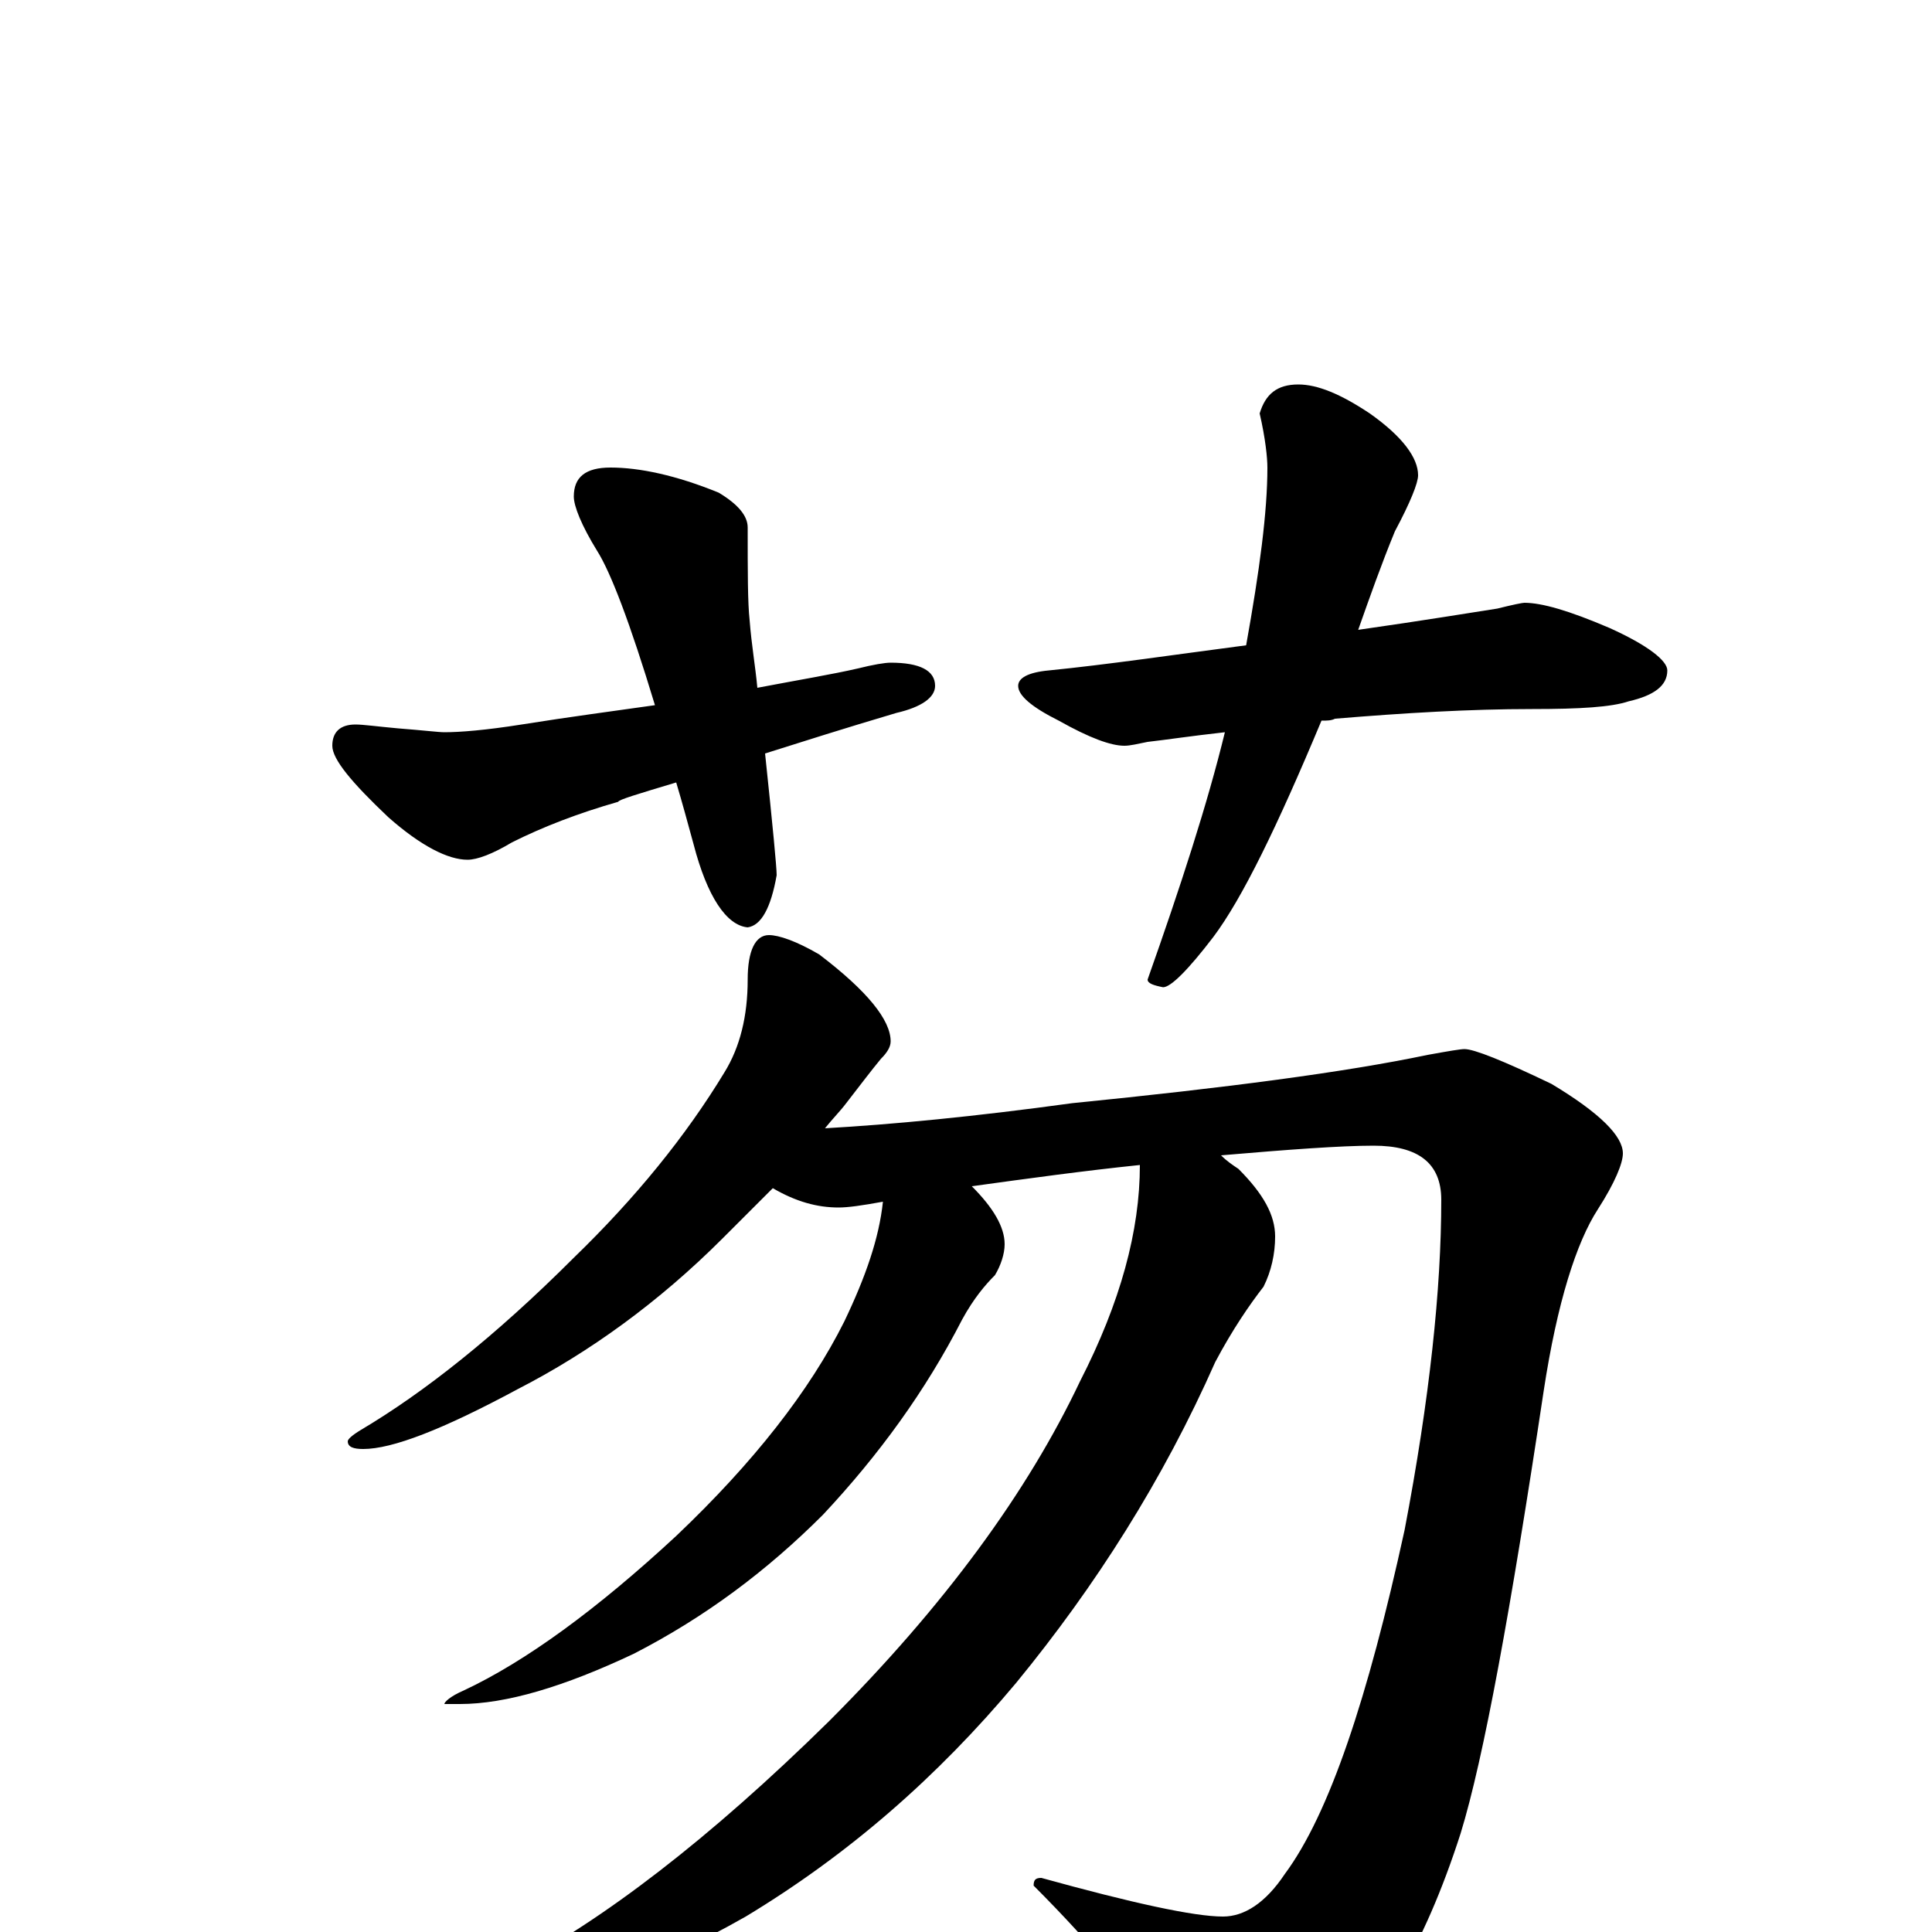 <?xml version="1.0" encoding="utf-8" ?>
<!DOCTYPE svg PUBLIC "-//W3C//DTD SVG 1.1//EN" "http://www.w3.org/Graphics/SVG/1.1/DTD/svg11.dtd">
<svg version="1.1" id="Layer_1" xmlns="http://www.w3.org/2000/svg" xmlns:xlink="http://www.w3.org/1999/xlink" x="0px" y="145px" width="1000px" height="1000px" viewBox="0 0 1000 1000" enable-background="new 0 0 1000 1000" xml:space="preserve">
<g id="Layer_1">
<path id="glyph" transform="matrix(1 0 0 -1 0 1000)" d="M316,758C331,758 350,754 372,745C382,739 387,733 387,727C387,704 387,688 388,679C389,666 391,655 392,644C413,648 431,651 444,654C452,656 458,657 461,657C476,657 484,653 484,645C484,639 477,634 464,631C437,623 415,616 396,610C400,572 402,551 402,547C399,530 394,521 387,520C376,521 366,536 359,563C356,574 353,585 350,595C330,589 320,586 320,585C299,579 281,572 265,564C255,558 247,555 242,555C232,555 218,562 201,577C182,595 172,607 172,614C172,621 176,625 184,625C188,625 195,624 206,623C219,622 227,621 230,621C238,621 251,622 270,625C295,629 318,632 339,635C326,678 316,704 309,715C301,728 297,738 297,743C297,753 303,758 316,758M672,801C682,801 694,796 709,786C726,774 734,763 734,754C734,750 730,740 722,725C715,708 709,691 703,674C738,679 762,683 775,685C783,687 788,688 789,688C798,688 812,684 833,675C853,666 863,658 863,653C863,645 856,640 843,637C834,634 818,633 793,633C761,633 727,631 691,628C689,627 687,627 684,627C661,572 643,535 628,515C615,498 606,489 602,489C597,490 594,491 594,493C611,541 625,584 634,621C616,619 603,617 594,616C589,615 585,614 582,614C575,614 564,618 548,627C534,634 527,640 527,645C527,649 532,652 543,653C573,656 607,661 645,666C652,705 656,735 656,758C656,763 655,773 652,786C655,796 661,801 672,801M398,516C403,516 412,513 424,506C449,487 461,472 461,461C461,458 459,455 456,452C451,446 445,438 438,429C435,425 431,421 427,416C462,418 504,422 555,429C635,437 696,445 739,454C750,456 756,457 758,457C763,457 778,451 803,439C828,424 840,412 840,403C840,398 836,388 827,374C816,357 806,326 799,280C782,167 768,90 756,51C737,-8 713,-48 683,-70C664,-83 649,-89 637,-89C627,-89 617,-81 608,-65C591,-37 566,-7 535,24C535,27 536,28 539,28C586,15 618,8 633,8C644,8 655,15 665,30C688,61 708,121 727,208C740,276 746,333 746,379C746,398 734,407 711,407C694,407 667,405 632,402C635,399 638,397 641,395C654,382 660,371 660,360C660,351 658,342 654,334C647,325 638,312 629,295C602,234 567,179 526,129C485,80 439,40 386,8C335,-21 293,-35 258,-35C253,-35 250,-34 250,-31C250,-28 255,-24 264,-19C312,6 367,48 429,109C489,169 532,228 559,285C580,326 590,363 590,397C561,394 532,390 503,386C514,375 520,365 520,356C520,351 518,345 515,340C510,335 504,328 498,317C479,280 455,247 426,216C397,187 365,163 328,144C292,127 262,118 238,118l-8,0C230,119 233,122 240,125C272,140 309,167 350,205C390,243 419,280 437,316C448,339 455,359 457,378C446,376 439,375 434,375C423,375 412,378 400,385C392,377 383,368 374,359C341,326 305,300 268,281C229,260 203,250 188,250C183,250 180,251 180,254C180,255 182,257 187,260C219,279 256,308 297,349C329,380 355,412 375,445C383,458 387,474 387,493C387,508 391,516 398,516z"/>
</g>
</svg>
